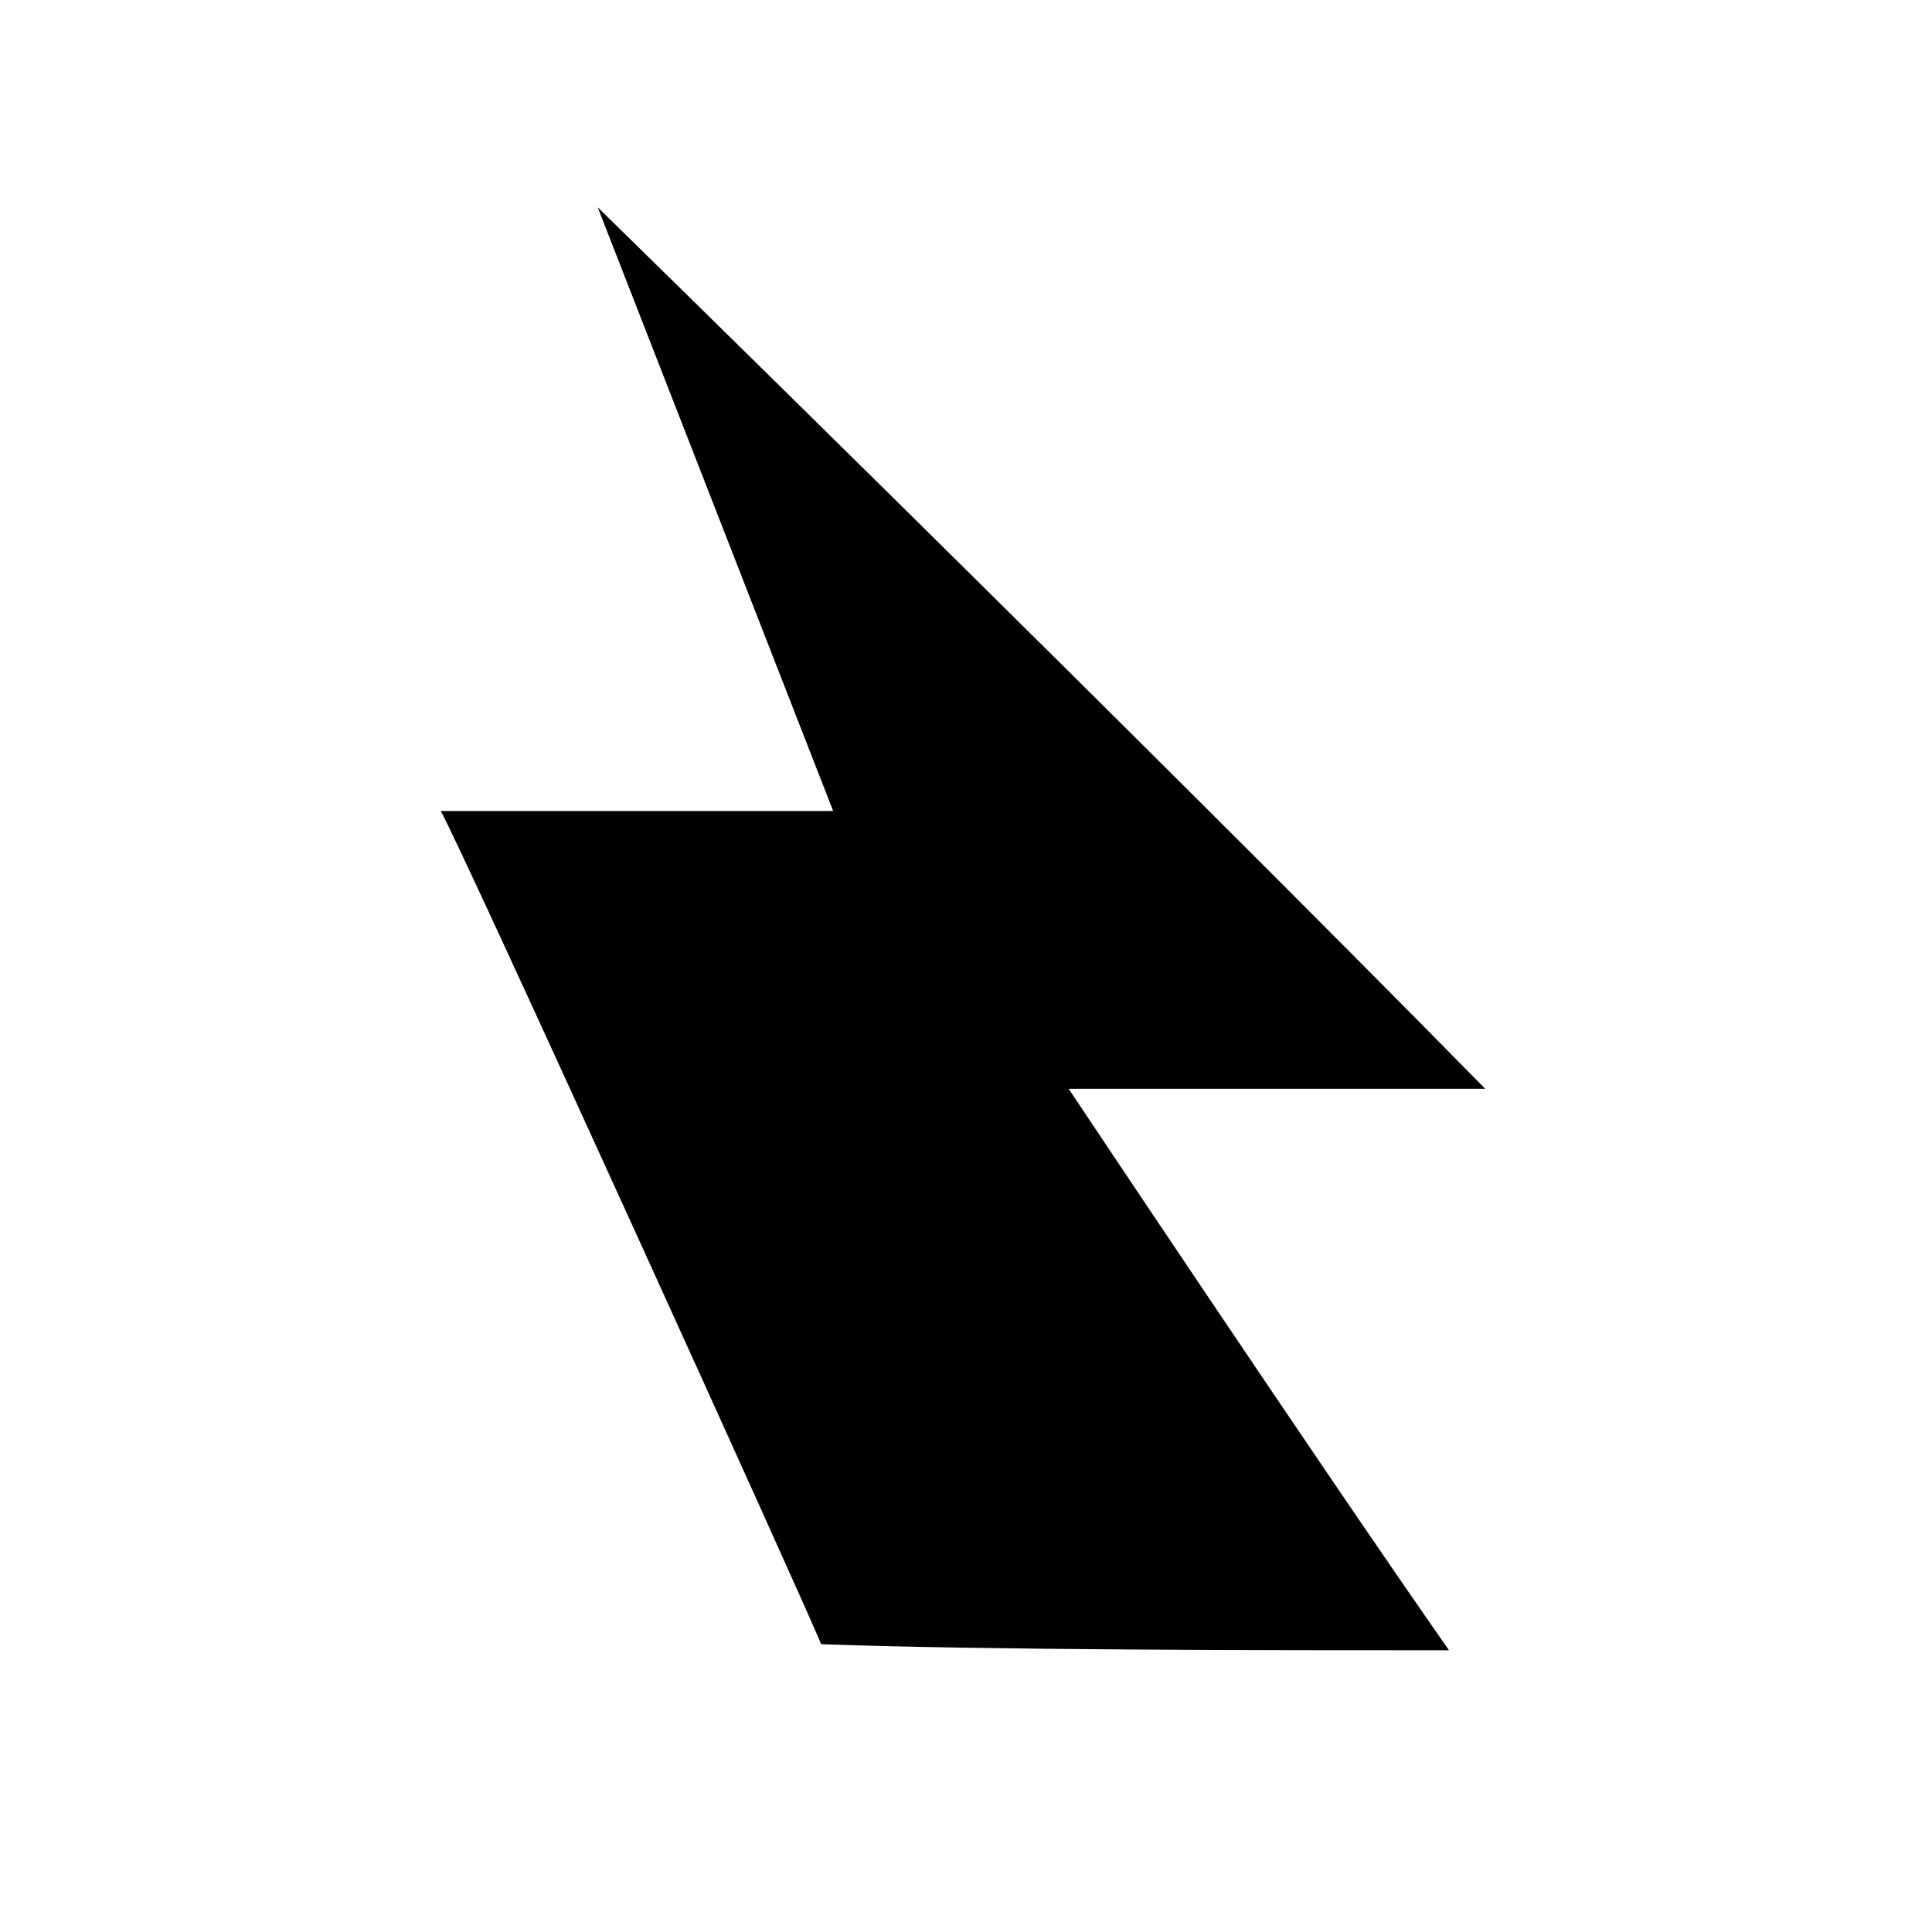 <!-- charge icon -->
<svg xmlns="http://www.w3.org/2000/svg" viewBox="0 -64 1024 1024">
  <path d="M787.2 513.066c-80 0-140.8 0-220.8 0 0 0 134.4 201.6 201.6 297.6-96 0-243.2 0-332.8-3.2-3.2-9.6-192-425.6-201.6-441.6 70.4 0 140.8 0 208 0l-124.8-320c0 0 291.2 284.8 470.4 467.2z"/>
</svg>
